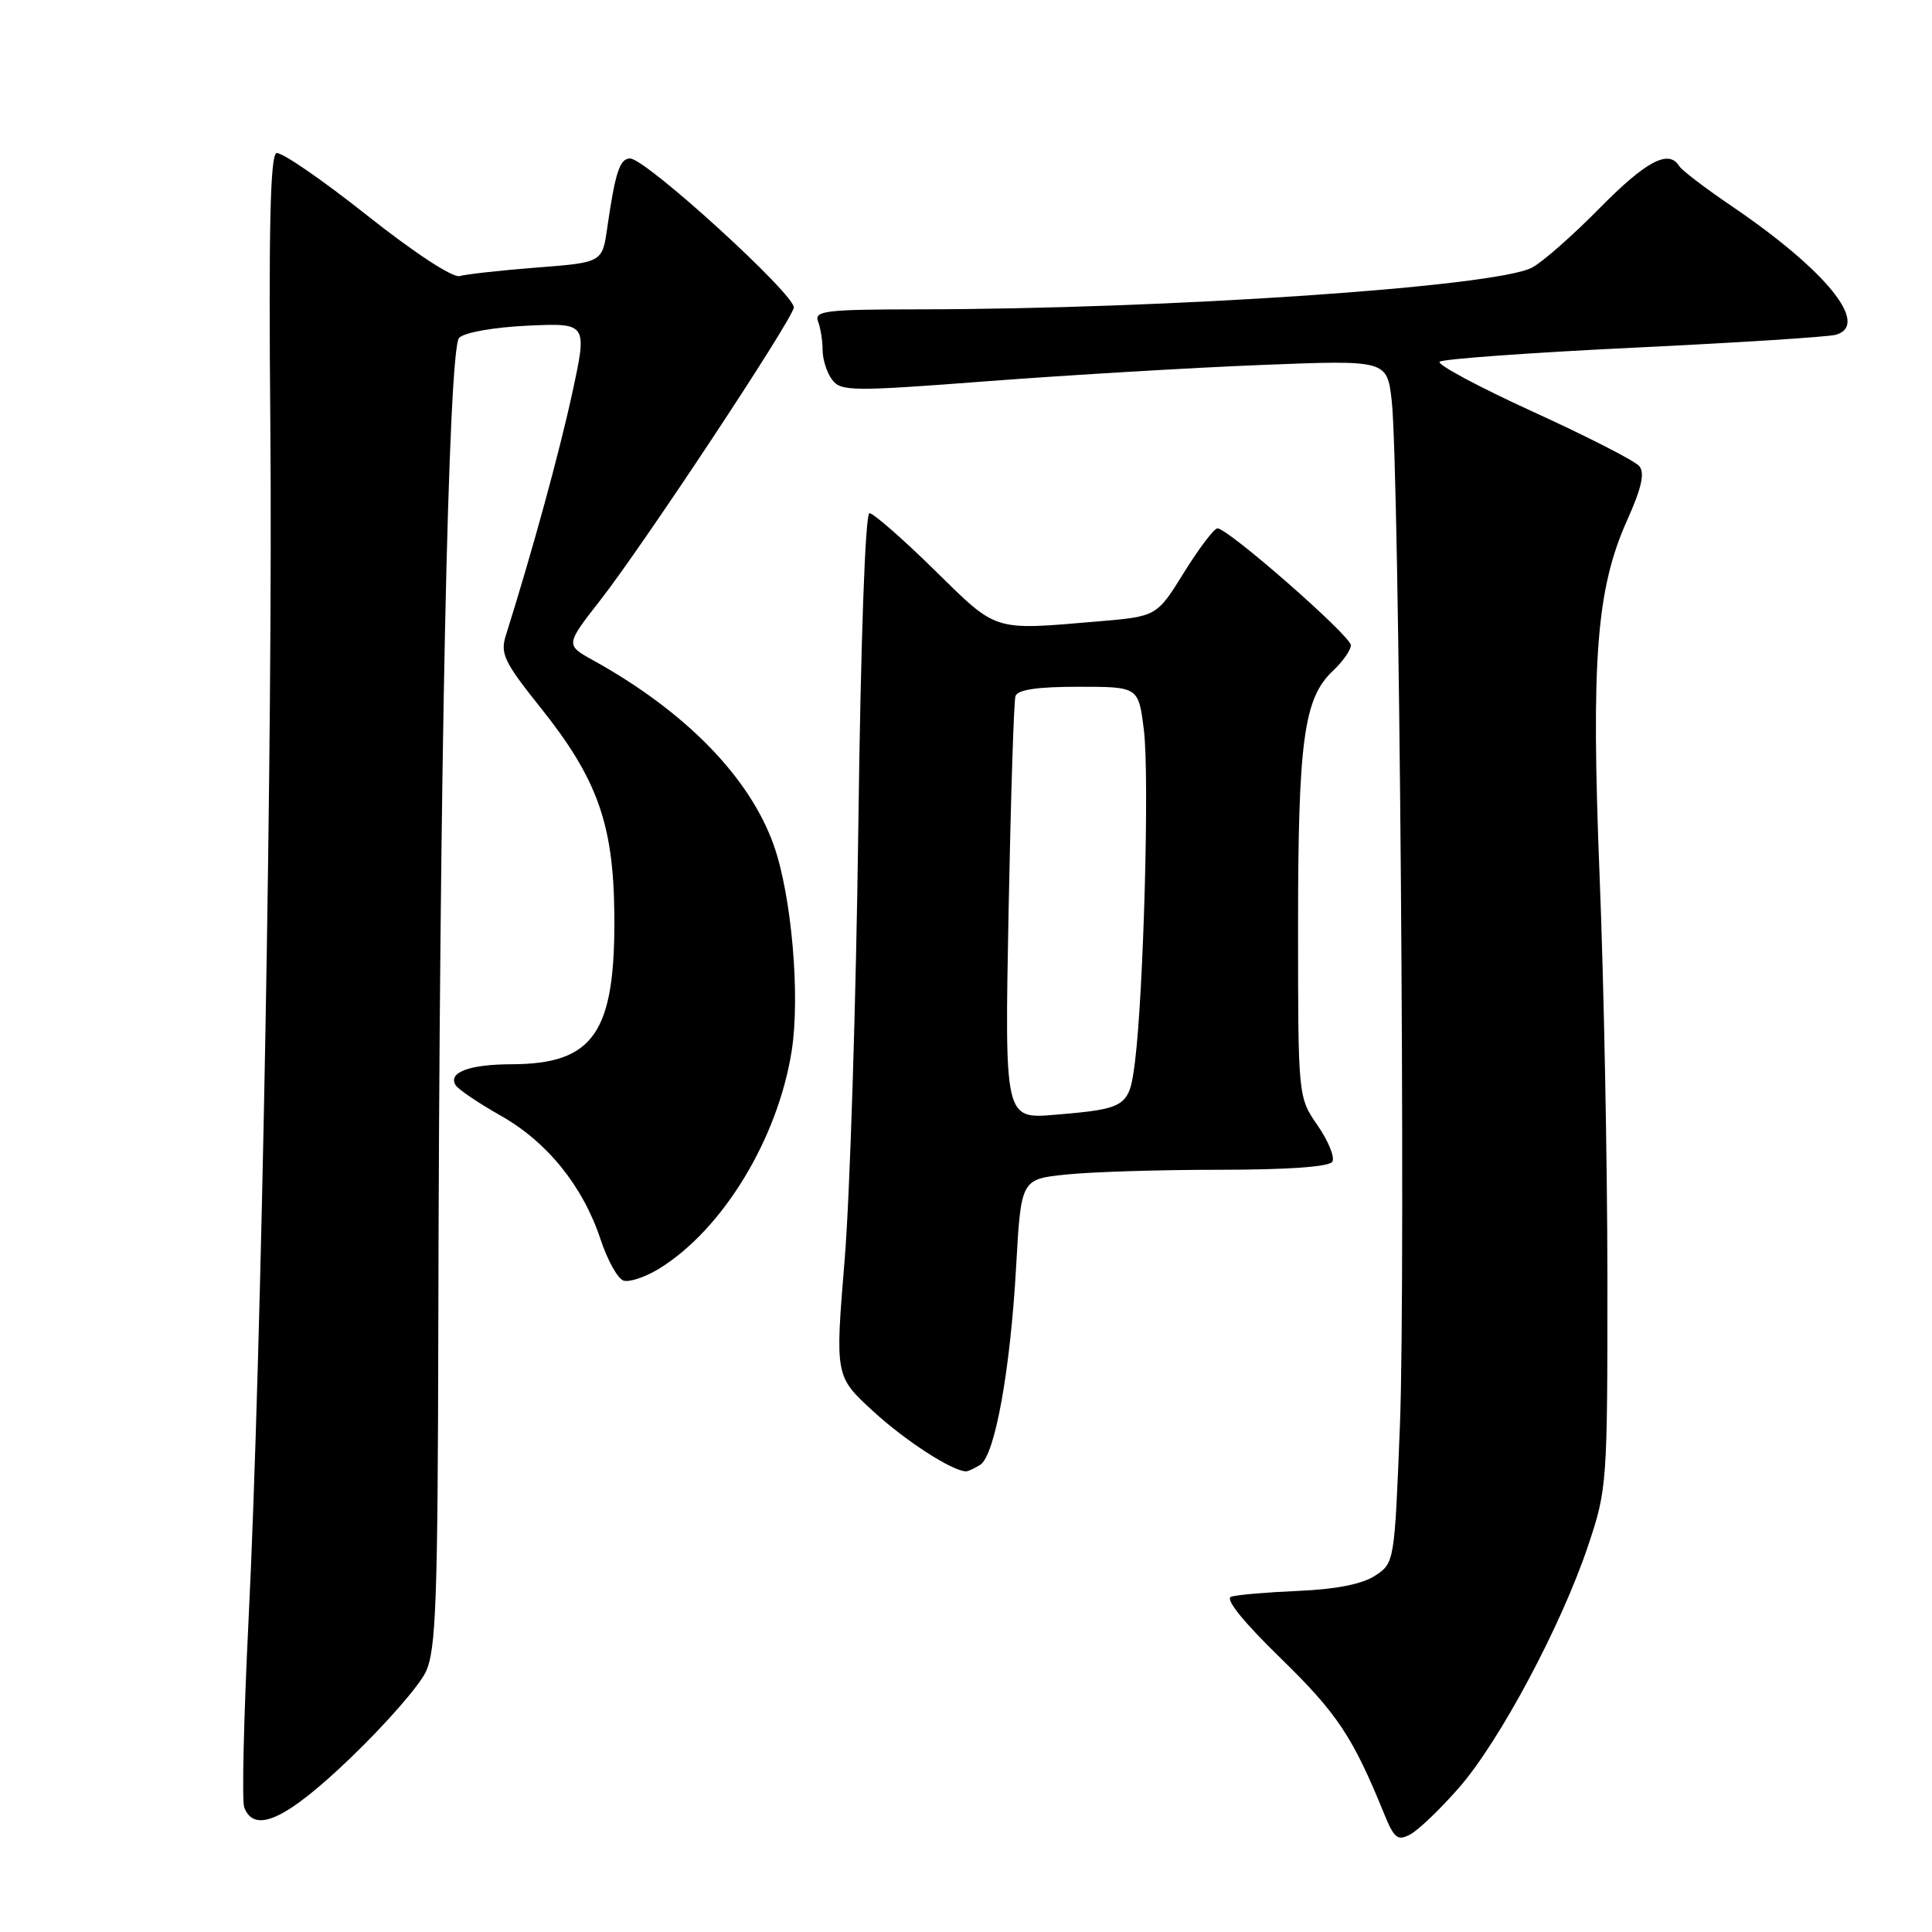 <?xml version="1.0" encoding="UTF-8" standalone="no"?>
<!DOCTYPE svg PUBLIC "-//W3C//DTD SVG 1.1//EN" "http://www.w3.org/Graphics/SVG/1.1/DTD/svg11.dtd" >
<svg xmlns="http://www.w3.org/2000/svg" xmlns:xlink="http://www.w3.org/1999/xlink" version="1.1" viewBox="0 0 256 256">
 <g >
 <path fill="currentColor"
d=" M 193.31 236.90 C 198.70 230.74 206.89 215.39 210.43 204.82 C 212.95 197.31 213.00 196.57 212.99 169.32 C 212.98 154.02 212.52 130.11 211.96 116.20 C 210.81 87.31 211.53 78.04 215.61 68.92 C 217.52 64.67 217.97 62.67 217.21 61.76 C 216.64 61.07 210.28 57.82 203.09 54.54 C 195.91 51.26 190.36 48.28 190.76 47.93 C 191.17 47.57 202.75 46.73 216.50 46.07 C 230.25 45.41 242.29 44.64 243.25 44.36 C 247.86 43.05 241.96 35.78 229.31 27.21 C 225.91 24.90 222.84 22.56 222.50 22.00 C 221.11 19.75 218.11 21.34 211.97 27.57 C 208.41 31.19 204.38 34.74 203.00 35.46 C 198.16 38.01 154.79 40.96 121.64 40.99 C 109.42 41.00 107.86 41.19 108.39 42.58 C 108.73 43.45 109.00 45.17 109.00 46.39 C 109.00 47.62 109.56 49.38 110.25 50.30 C 111.41 51.87 112.84 51.89 131.00 50.50 C 141.72 49.69 157.99 48.72 167.14 48.36 C 183.79 47.70 183.79 47.70 184.41 53.10 C 185.42 61.89 186.28 168.93 185.50 188.80 C 184.78 207.02 184.77 207.11 182.20 208.79 C 180.51 209.90 177.02 210.59 172.06 210.80 C 167.90 210.98 163.89 211.32 163.14 211.57 C 162.28 211.85 164.70 214.86 169.73 219.76 C 177.18 227.02 179.26 230.15 183.39 240.30 C 184.74 243.61 185.19 243.97 186.88 243.06 C 187.95 242.49 190.84 239.72 193.31 236.90 Z  M 46.43 232.95 C 51.05 228.52 55.54 223.39 56.41 221.55 C 57.78 218.66 58.01 212.32 58.08 175.35 C 58.22 102.47 59.40 46.20 60.84 44.76 C 61.55 44.05 65.45 43.36 69.96 43.15 C 77.84 42.80 77.84 42.80 75.81 52.15 C 74.10 60.05 70.51 73.13 67.02 84.22 C 66.26 86.60 66.83 87.77 71.59 93.72 C 79.12 103.14 81.28 109.13 81.40 121.00 C 81.57 136.82 78.73 140.98 67.80 141.02 C 62.20 141.03 59.33 142.10 60.37 143.79 C 60.72 144.35 63.41 146.17 66.36 147.84 C 72.51 151.31 77.23 157.15 79.58 164.23 C 80.47 166.93 81.82 169.38 82.58 169.67 C 83.33 169.96 85.49 169.24 87.38 168.08 C 95.78 162.88 103.05 150.93 104.90 139.27 C 106.05 131.99 104.90 118.71 102.53 112.00 C 99.34 102.99 90.82 94.26 78.57 87.48 C 74.92 85.45 74.92 85.45 79.58 79.48 C 85.35 72.07 104.74 42.76 105.18 40.78 C 105.53 39.20 85.58 21.00 83.49 21.00 C 82.13 21.00 81.53 22.80 80.47 30.14 C 79.81 34.78 79.81 34.78 71.15 35.45 C 66.39 35.82 61.79 36.33 60.92 36.58 C 59.99 36.84 54.91 33.51 48.55 28.47 C 42.61 23.76 37.25 20.08 36.63 20.29 C 35.81 20.57 35.59 30.44 35.82 56.09 C 36.18 96.19 34.66 179.94 32.93 214.74 C 32.30 227.53 32.04 238.67 32.36 239.49 C 33.72 243.05 37.96 241.08 46.43 232.95 Z  M 129.89 194.09 C 131.83 192.86 133.87 181.59 134.64 167.88 C 135.29 156.25 135.29 156.25 141.29 155.63 C 144.59 155.28 153.73 155.00 161.59 155.00 C 170.57 155.00 176.13 154.61 176.54 153.94 C 176.90 153.36 176.02 151.20 174.60 149.14 C 172.00 145.39 172.00 145.39 172.00 122.64 C 172.00 98.13 172.77 92.51 176.60 88.91 C 177.92 87.67 179.00 86.13 179.00 85.50 C 179.00 84.27 162.70 69.99 161.32 70.01 C 160.87 70.02 158.88 72.65 156.89 75.85 C 153.28 81.68 153.28 81.68 145.49 82.34 C 131.42 83.53 132.24 83.79 123.79 75.50 C 119.59 71.37 115.72 68.00 115.21 68.00 C 114.65 68.00 114.05 84.81 113.73 109.75 C 113.43 132.71 112.62 158.44 111.92 166.93 C 110.65 182.36 110.65 182.36 115.69 186.99 C 119.94 190.90 126.17 194.93 128.00 194.96 C 128.28 194.97 129.12 194.57 129.89 194.09 Z  M 133.64 120.89 C 133.93 105.83 134.34 92.94 134.55 92.25 C 134.82 91.39 137.40 91.00 142.90 91.00 C 150.86 91.00 150.86 91.00 151.57 96.75 C 152.32 102.69 151.54 131.52 150.39 140.69 C 149.64 146.68 149.29 146.91 139.81 147.71 C 133.12 148.28 133.12 148.28 133.64 120.89 Z "/>
</g>
</svg>